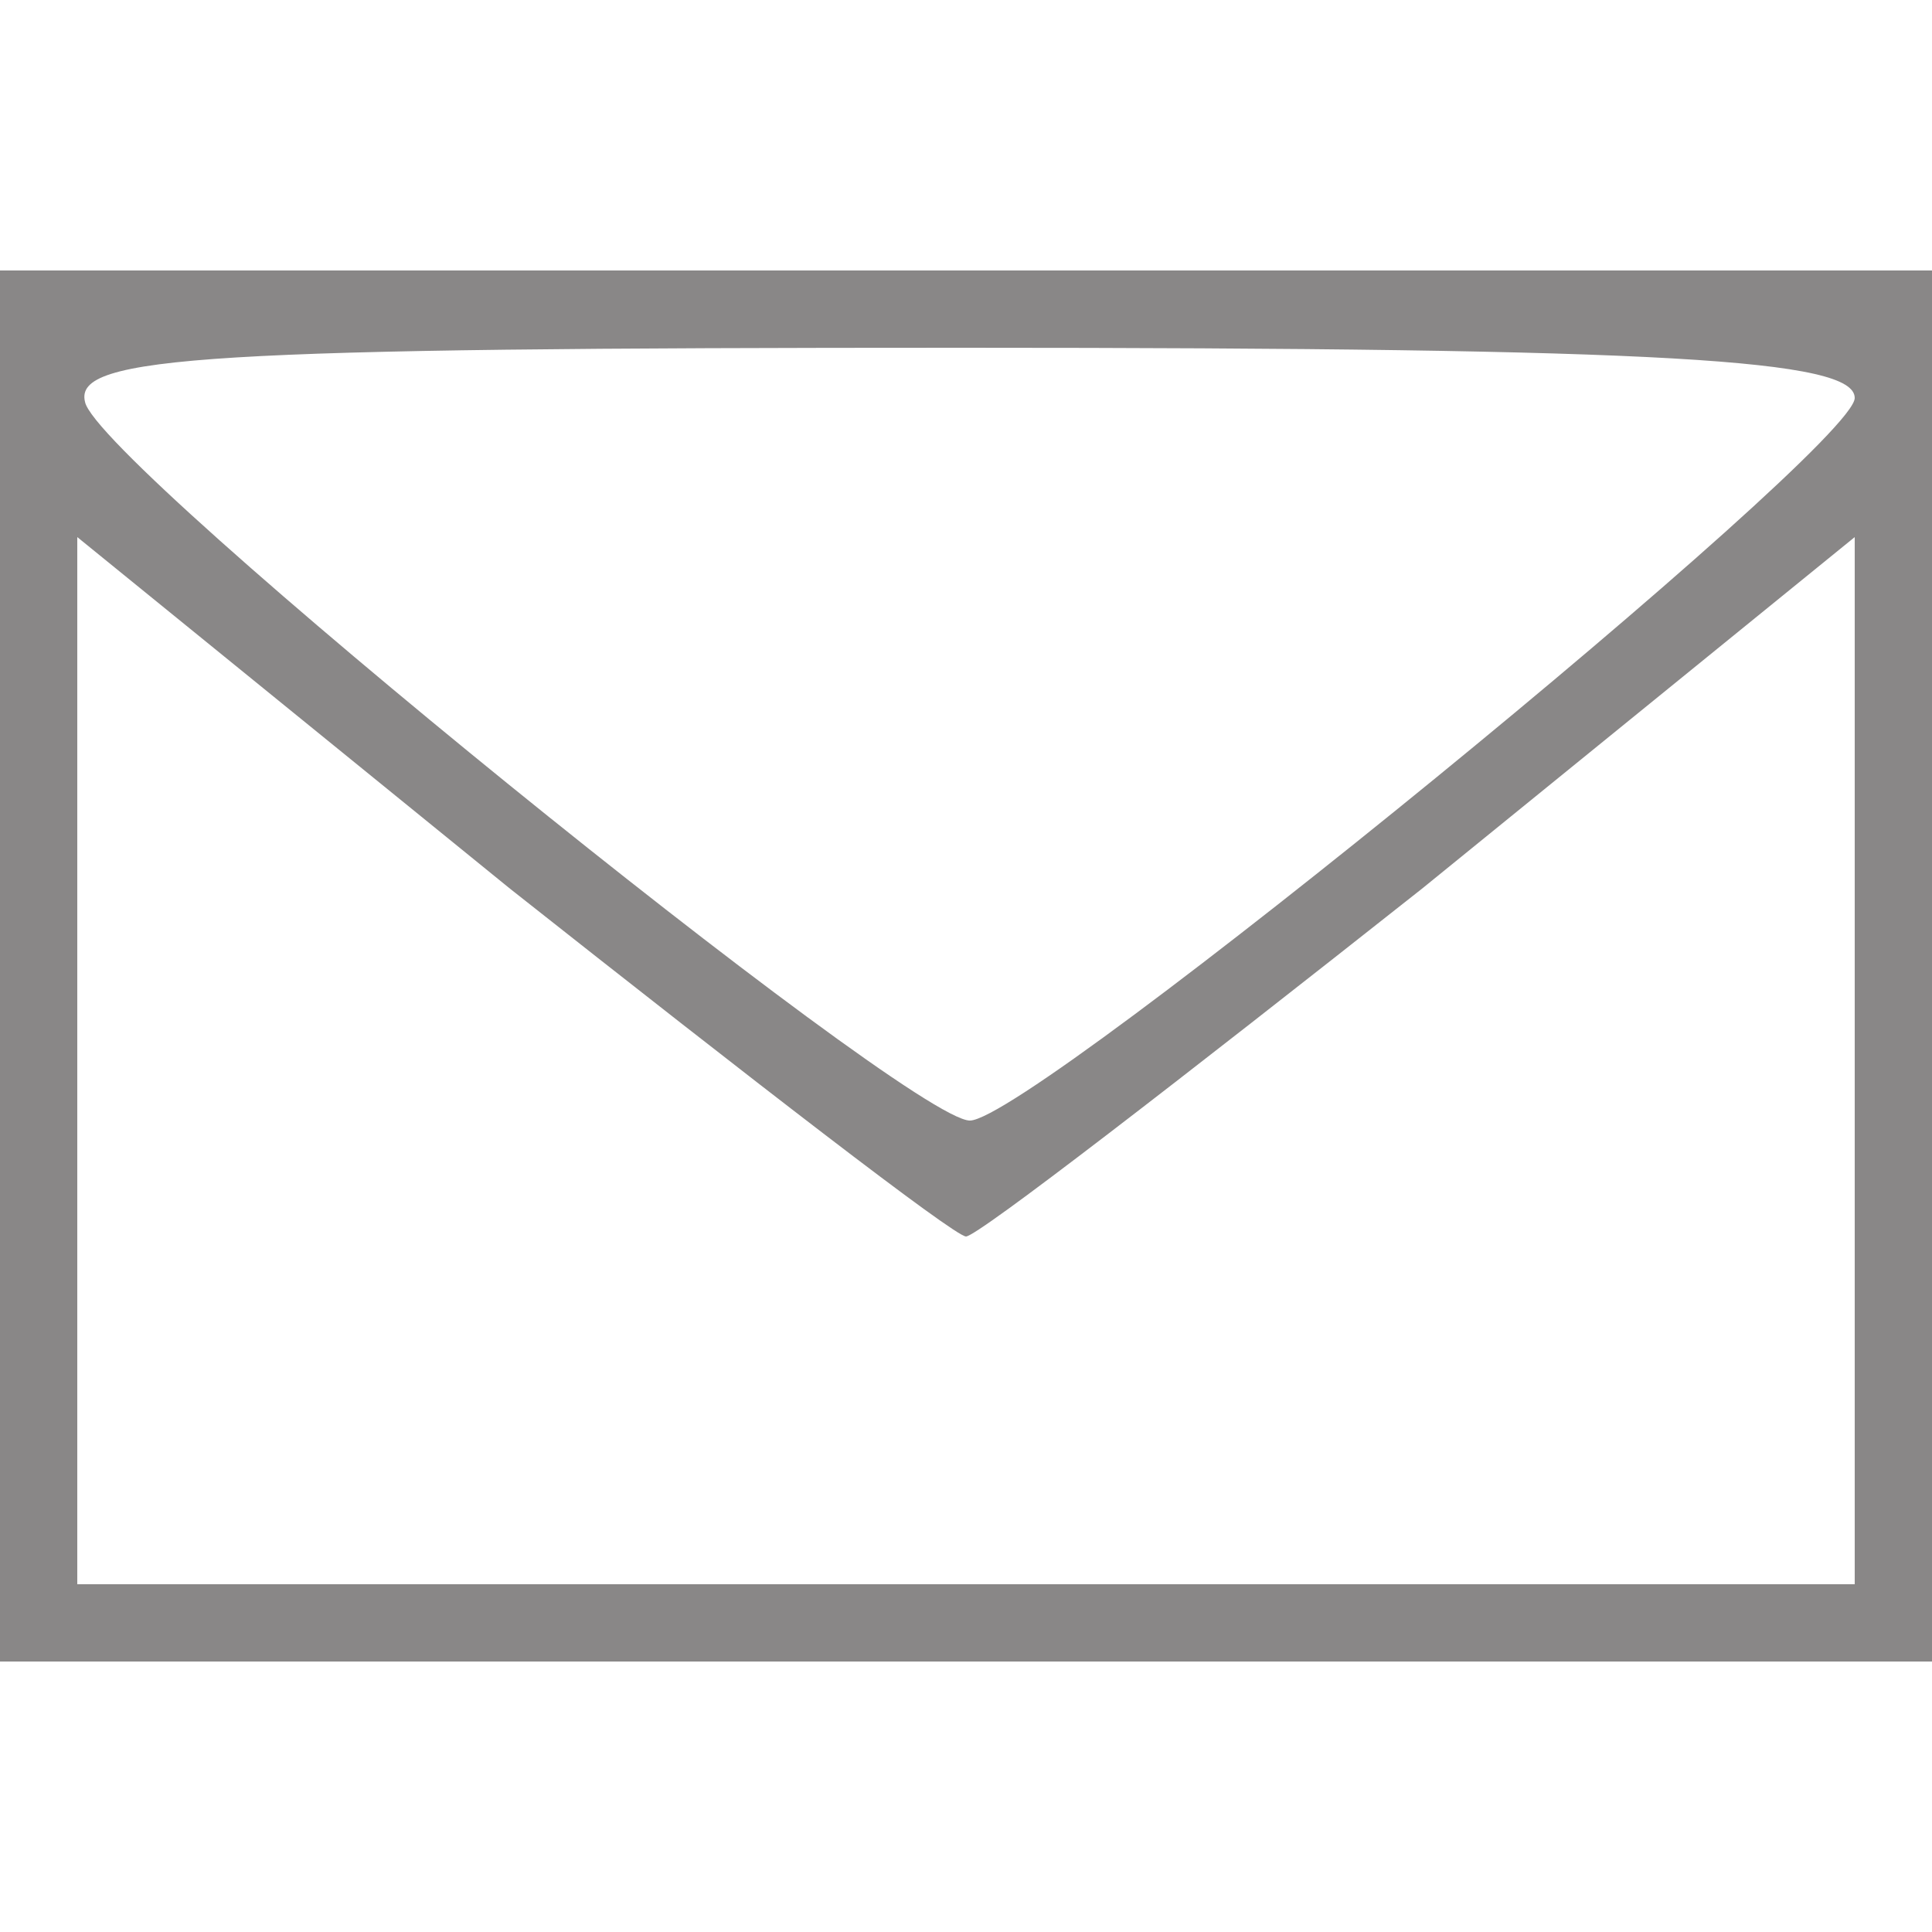<?xml version="1.0" standalone="no"?>
<!DOCTYPE svg PUBLIC "-//W3C//DTD SVG 20010904//EN"
 "http://www.w3.org/TR/2001/REC-SVG-20010904/DTD/svg10.dtd">
<svg version="1.0" xmlns="http://www.w3.org/2000/svg"
 width="50pt" height="50pt" viewBox="0 0 50 50"
 preserveAspectRatio="xMidYMid meet">

<g transform="translate(0,50) scale(0.1,-0.1)"
fill="#898787" stroke="none">
<path d="M0 250 l0 -180 250 0 250 0 0 180 0 180 -250 0 -250 0 0 -180z m480
147 c0 -13 -213 -187 -229 -187 -16 0 -226 170 -229 186 -3 12 32 14 227 14
182 0 231 -3 231 -13z m-230 -217 c3 0 56 41 118 90 l112 91 0 -136 0 -135
-230 0 -230 0 0 135 0 136 112 -91 c62 -49 115 -90 118 -90z"/>
</g>
</svg>
